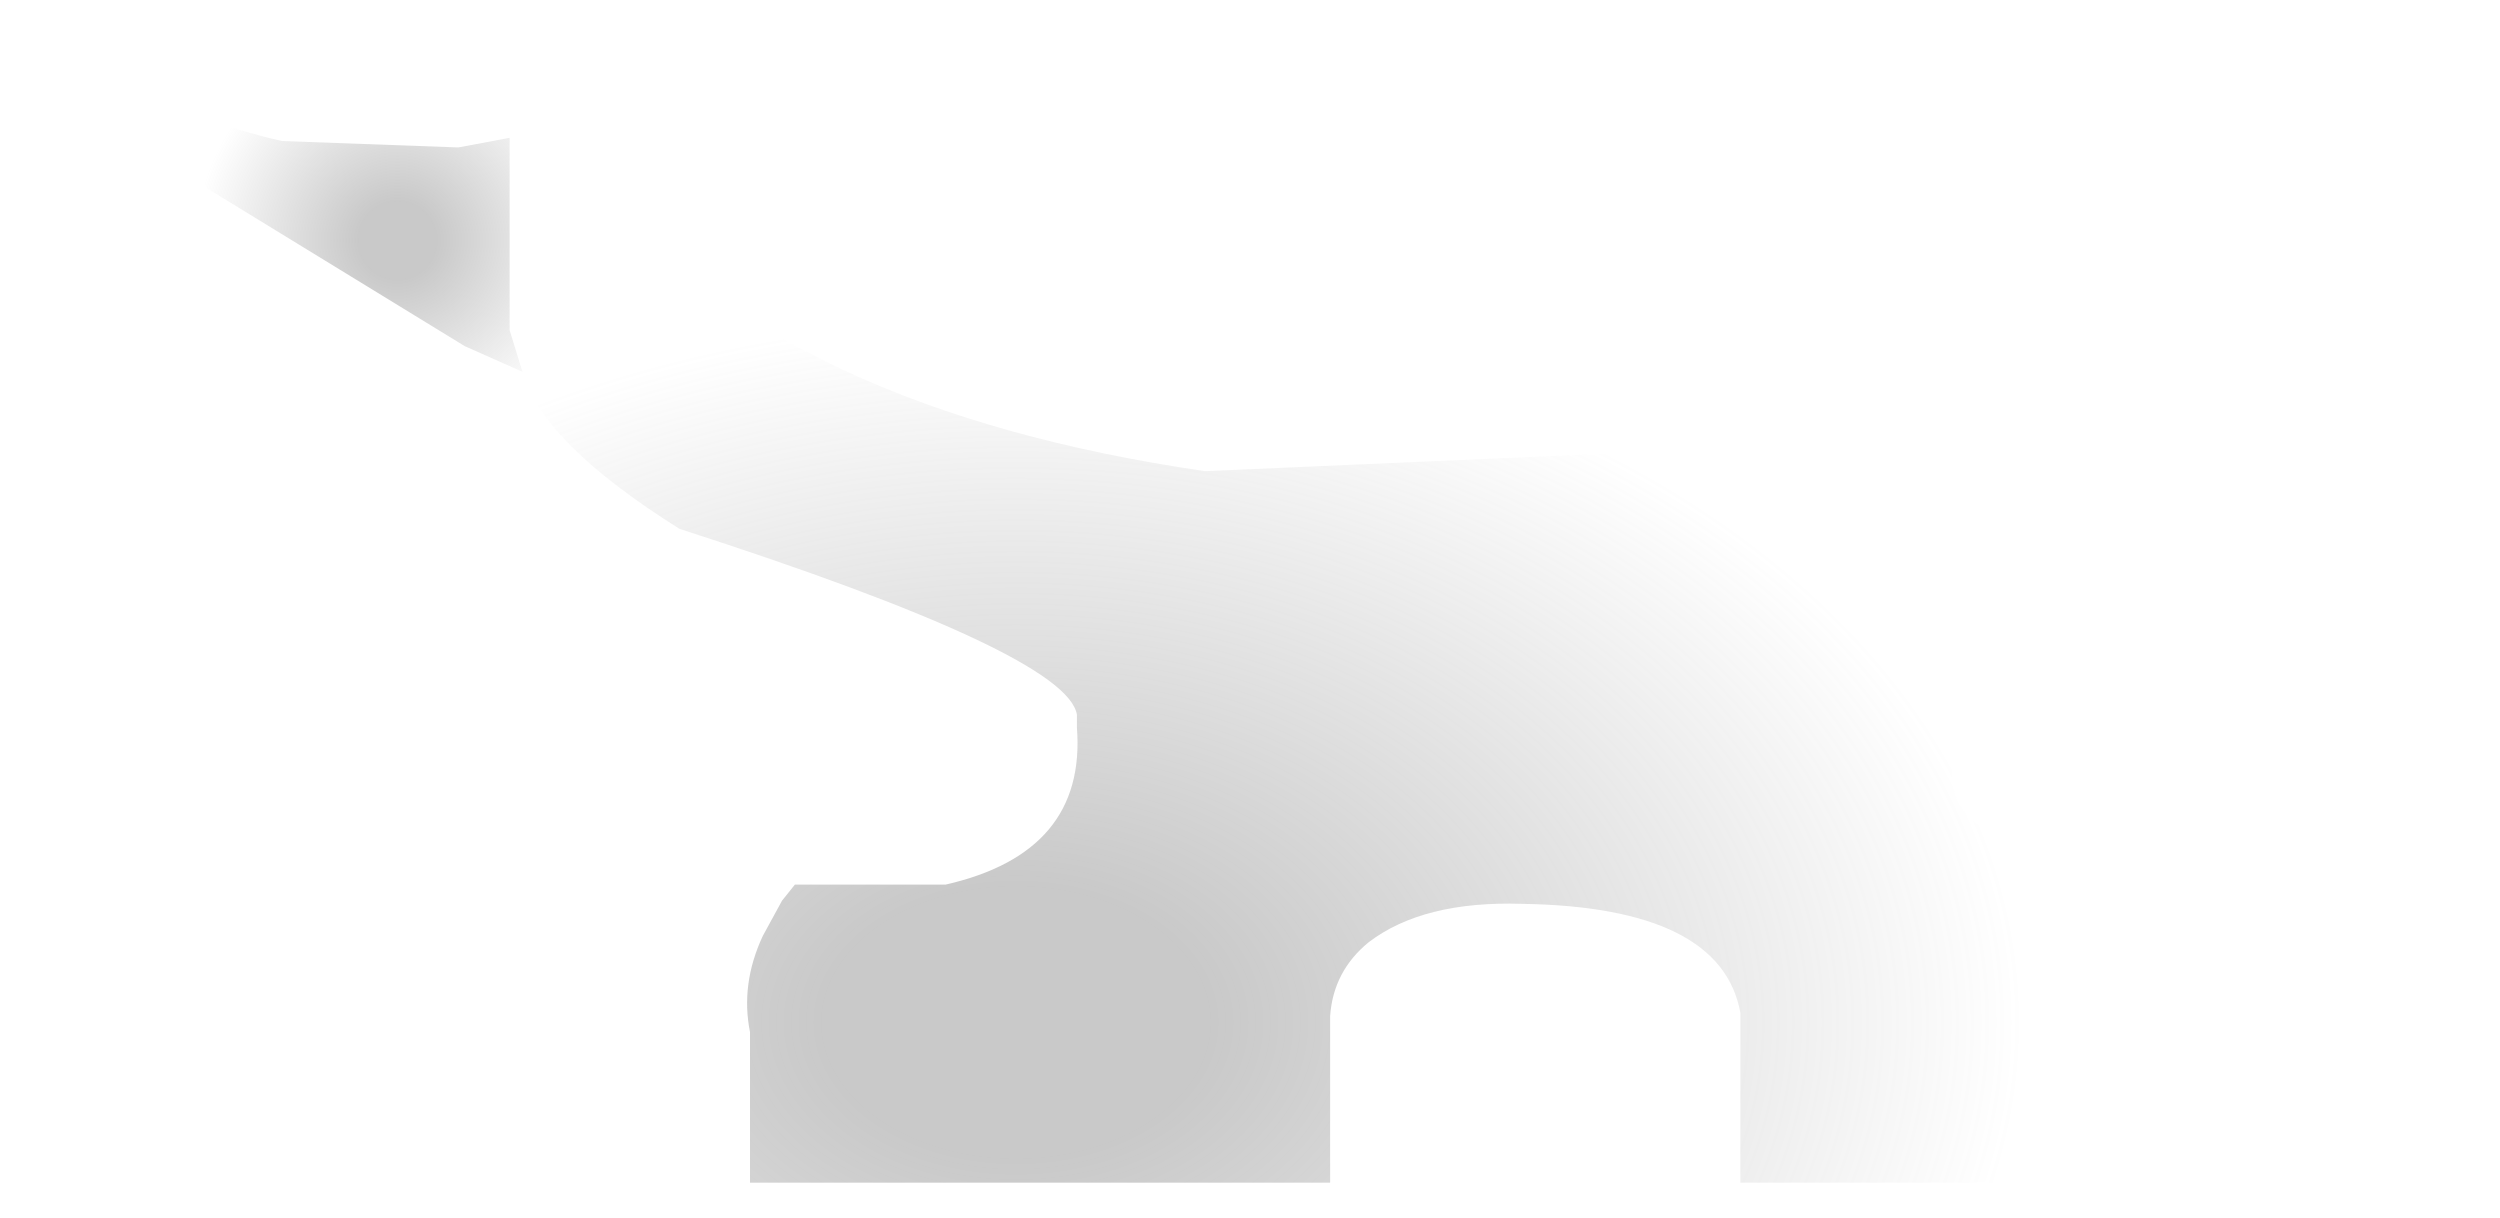 <?xml version="1.0" encoding="utf-8"?>
<svg version="1.1" id="Layer_1"
xmlns="http://www.w3.org/2000/svg"
xmlns:xlink="http://www.w3.org/1999/xlink"
width="39px" height="19px"
xml:space="preserve">
<g id="PathID_3616" transform="matrix(1, 0, 0, 1, 0, 0)">
<radialGradient
id="RadialGradID_1657" gradientUnits="userSpaceOnUse" gradientTransform="matrix(0.03, 0, 0, 0.021, 15.85, 15.95)" spreadMethod ="pad" cx="0" cy="0" r="819.2" fx="0" fy="0" >
<stop  offset="0.122"  style="stop-color:#808080;stop-opacity:0.427" />
<stop  offset="0.639"  style="stop-color:#808080;stop-opacity:0" />
</radialGradient>
<path style="fill:url(#RadialGradID_1657) " d="M7.95 5.15L7.95 2.95L7.95 2.15L7.95 0.65Q8.5 1.9 9.35 2.95Q12.25 6.4 18.8 7.35L33.7 6.7Q35.8 5.95 37.1 2.95L38 0.2L38 0.75L38 2.25L38 2.95L38.05 5.8L38.05 6.5L38.05 7.2Q37.9 8 35.15 8.9L31.4 10.3Q30.8 10.55 30.6 11.15L30.5 11.65L30.45 12.1Q30.5 13.45 33.45 13.25L34.3 13.75L34.5 13.95L34.85 14.85L34.85 14.95L34.85 18.45L27.15 18.45L27.15 15.8Q26.85 14.15 23.75 14.1Q22.2 14.05 21.35 14.7Q20.8 15.15 20.75 15.85L20.75 15.95L20.75 16.15L20.75 16.25L20.75 18.45L11.7 18.45L11.7 16.1Q11.55 15.35 11.9 14.6L12.2 14.05L12.4 13.8L14.75 13.8Q16.95 13.3 16.8 11.35L16.8 11.15Q16.65 10.2 10.6 8.25Q8.45 6.9 8.15 5.8L7.95 5.15" />
<radialGradient
id="RadialGradID_1658" gradientUnits="userSpaceOnUse" gradientTransform="matrix(0.006, 0, 0, 0.006, 6.2, 3.75)" spreadMethod ="pad" cx="0" cy="0" r="819.2" fx="0" fy="0" >
<stop  offset="0.122"  style="stop-color:#808080;stop-opacity:0.427" />
<stop  offset="0.639"  style="stop-color:#808080;stop-opacity:0" />
</radialGradient>
<path style="fill:url(#RadialGradID_1658) " d="M8.15 5.8L7.25 5.4L3.25 2.95L0.85 0.95L0 0Q2.15 1.7 4.4 2.2L7.15 2.3L7.95 2.15L7.95 2.95L7.95 5.15L8.15 5.8" />
</g>
</svg>
